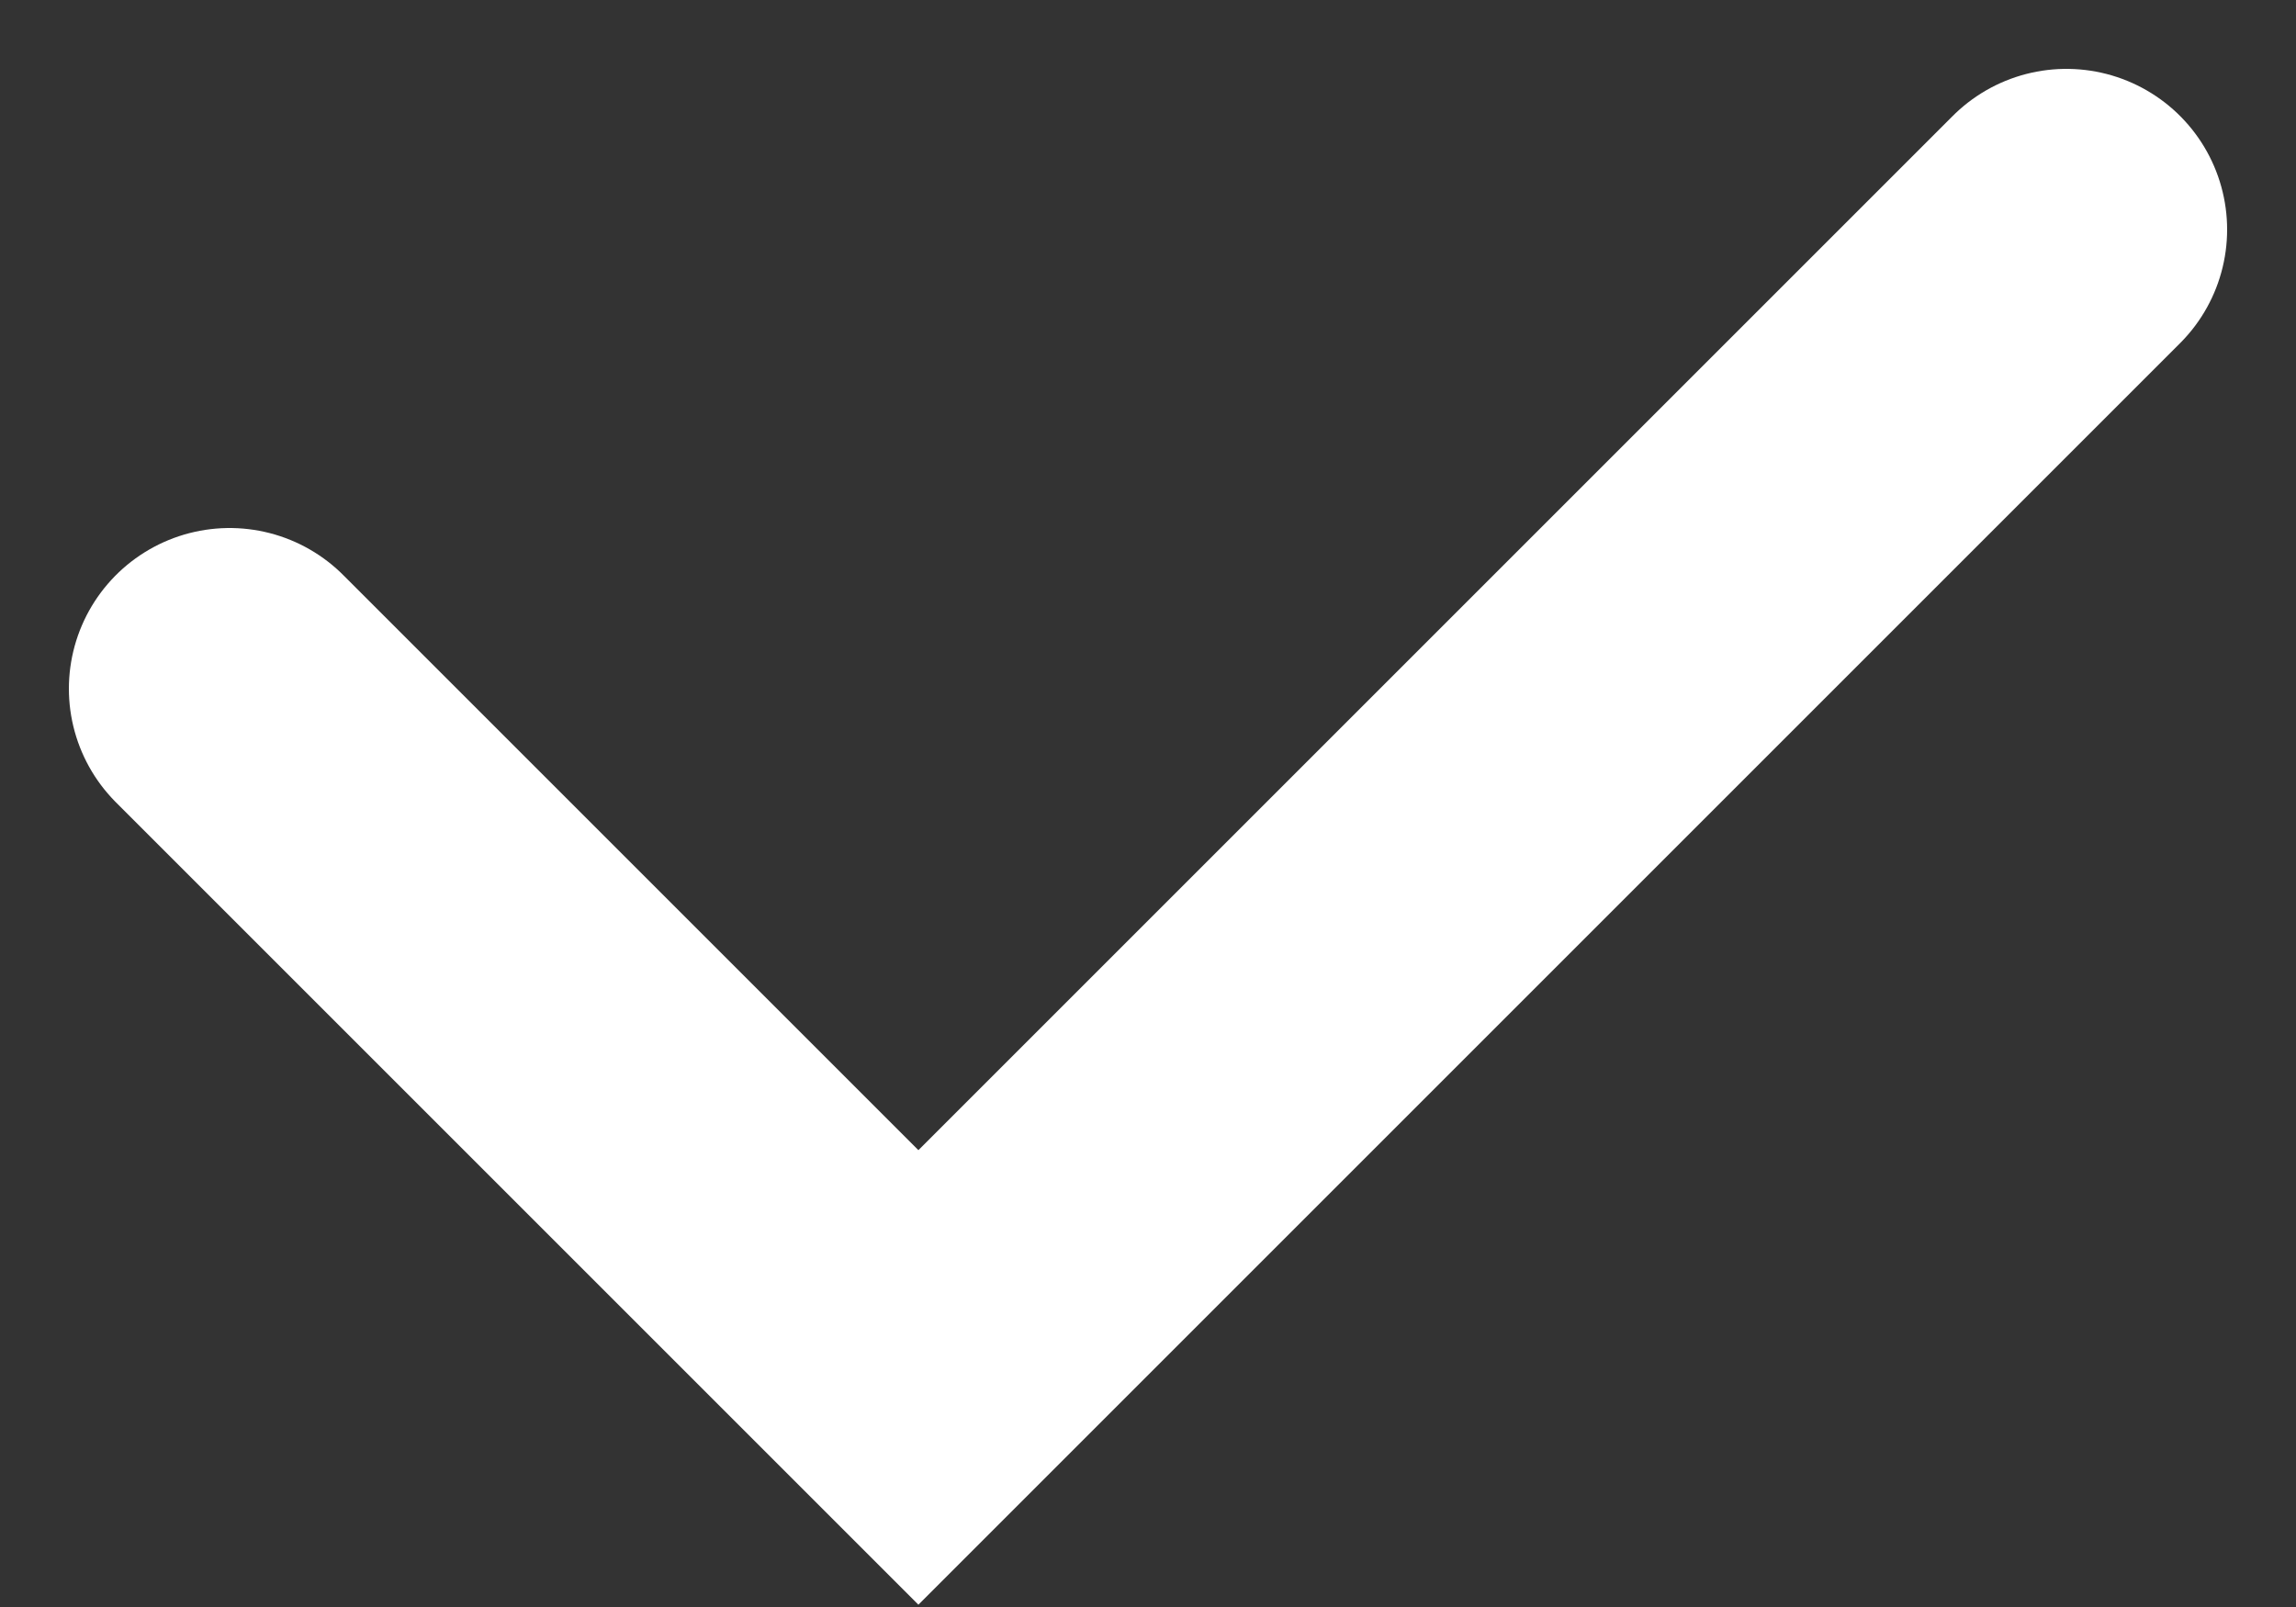 <svg width="10" height="7" viewBox="0 0 10 7" fill="none" xmlns="http://www.w3.org/2000/svg">
<rect x="0" y="0" width="10" height="7" fill="#333333" stroke="none"/>
<path d="M1 3L4 6L9 1" stroke="white" stroke-width="1.4" stroke-linecap="round"/>
</svg>
